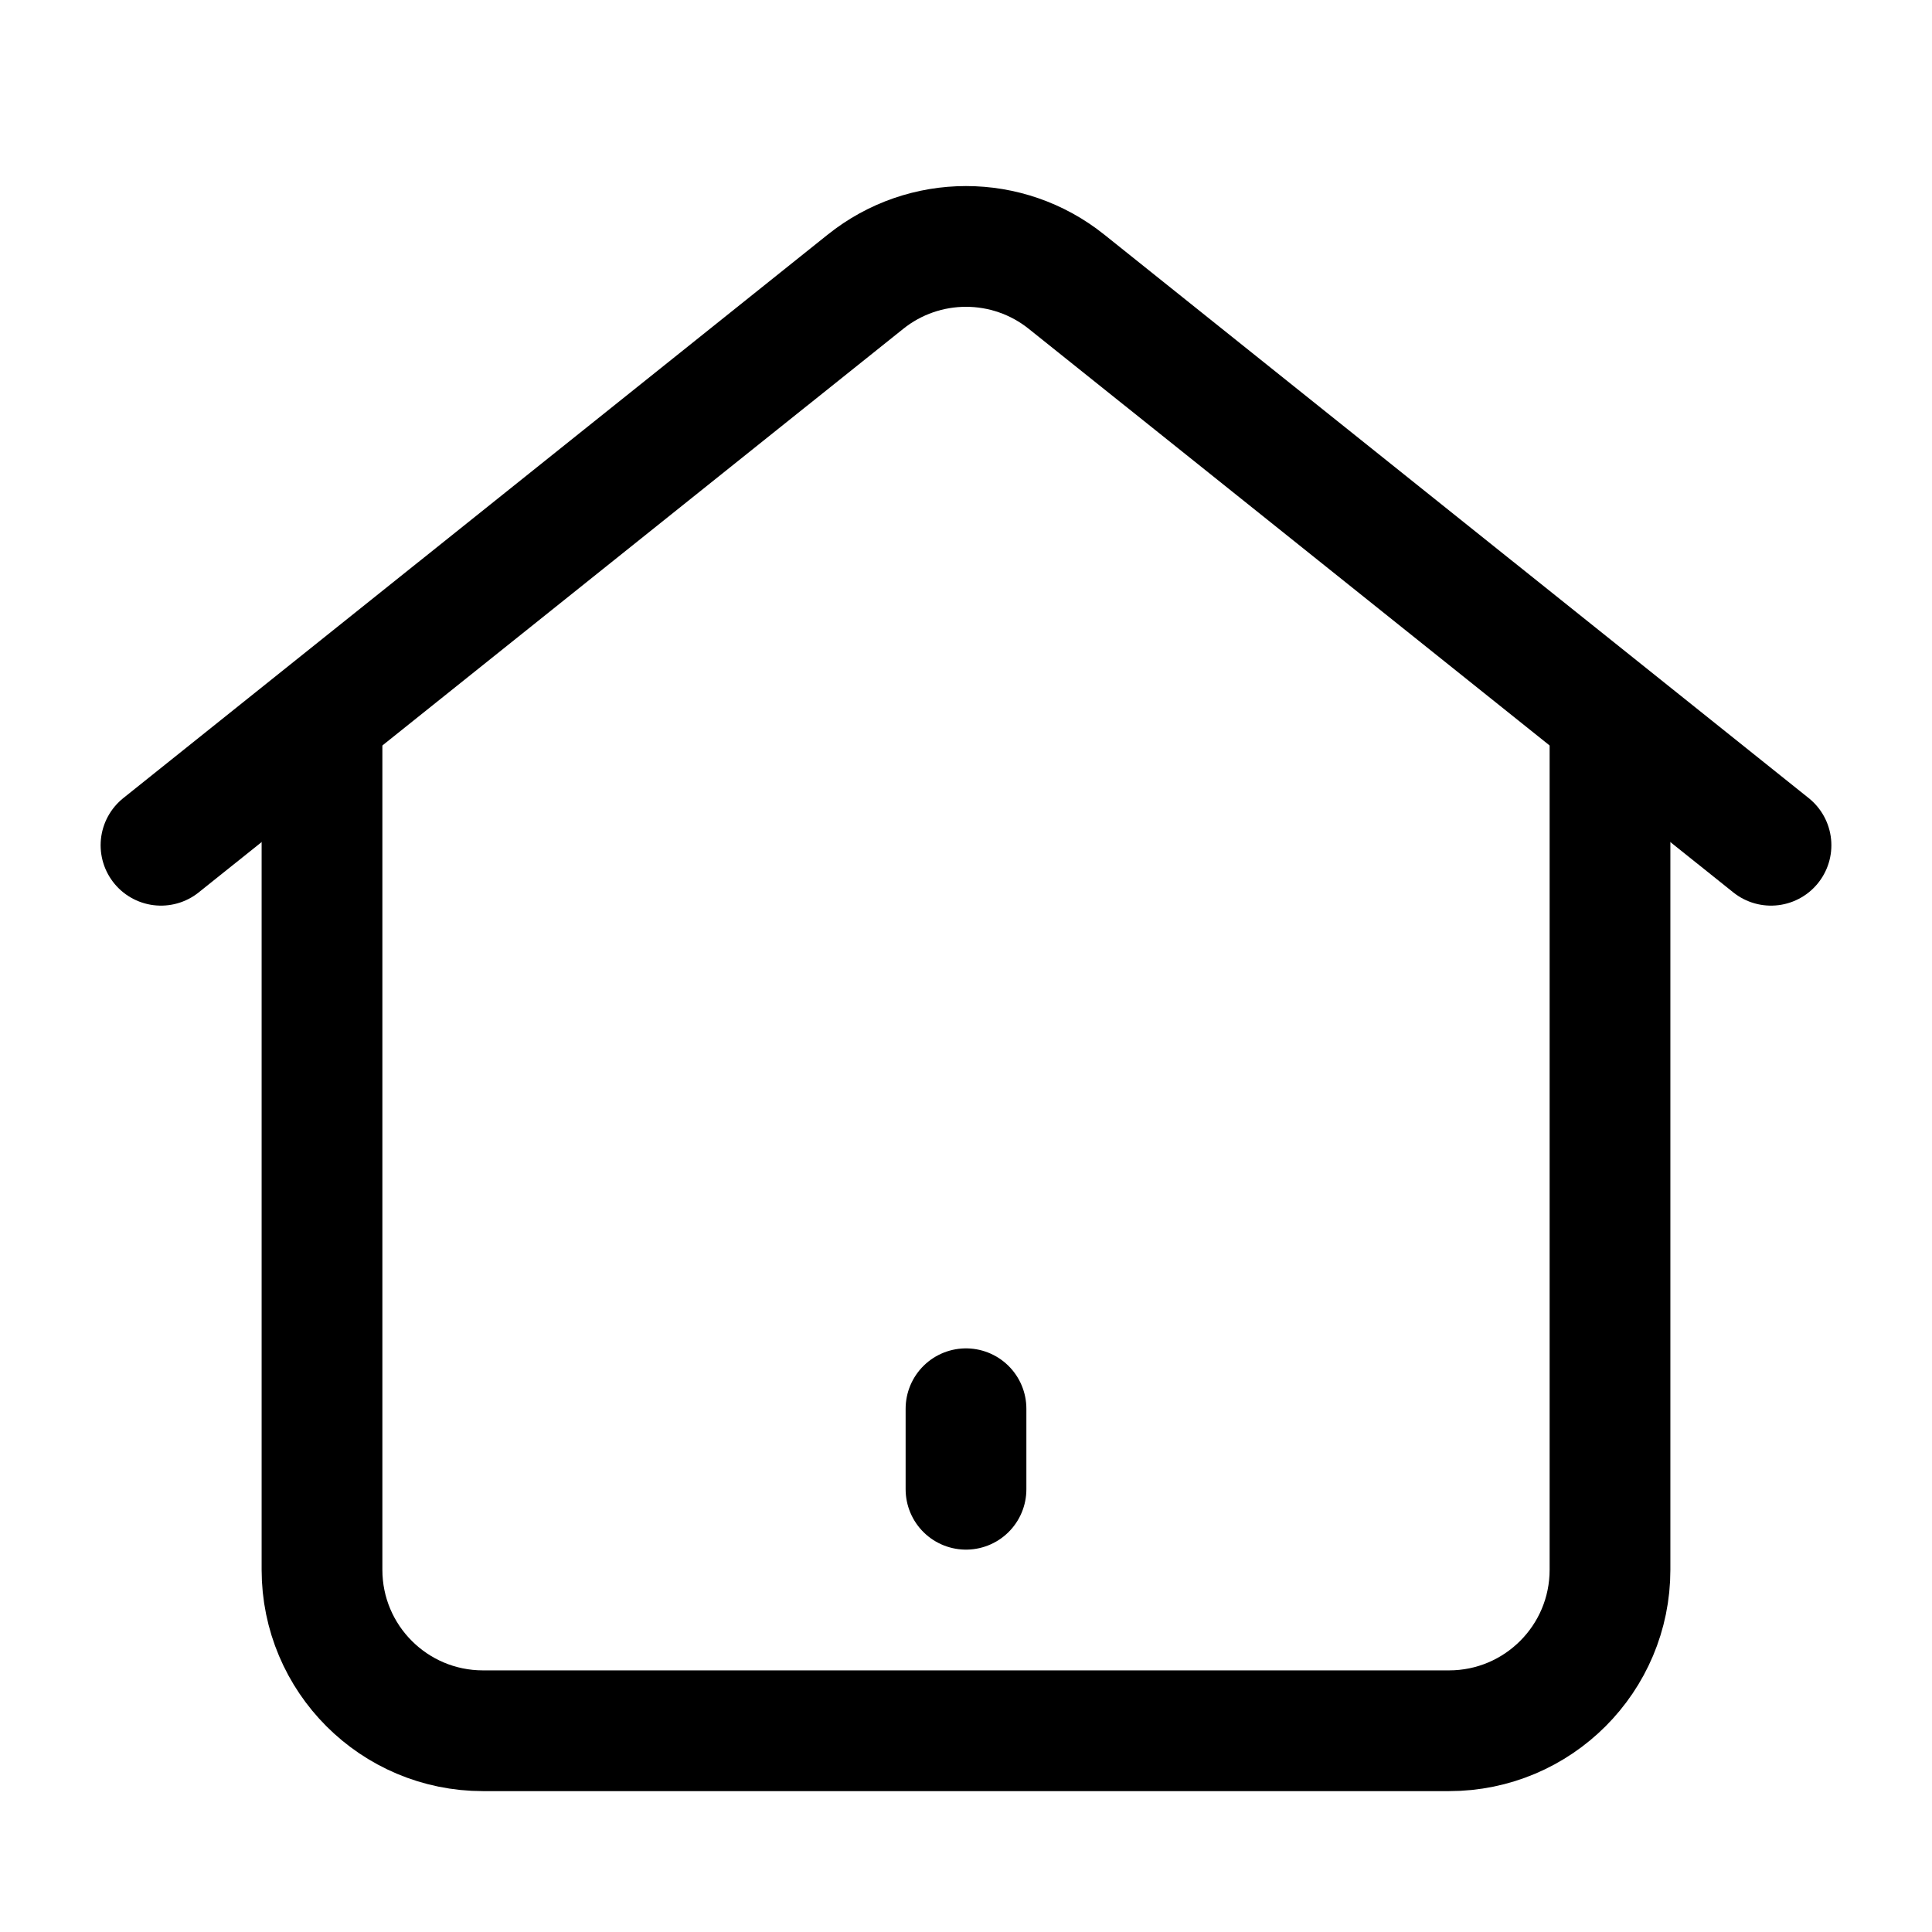 <svg width="24" height="24" viewBox="0 0 24 24" fill="none" xmlns="http://www.w3.org/2000/svg">
    <path d="M2 10.5L10.751 3.5C11.481 2.915 12.519 2.915 13.249 3.5L22 10.5" stroke="currentColor" stroke-width="1.5" stroke-linecap="round" stroke-linejoin="round"/>
    <path d="M4 9V19.5C4 20.605 4.895 21.5 6 21.5H18C19.105 21.5 20 20.605 20 19.5V9" stroke="currentColor" stroke-width="1.5" stroke-linecap="round" stroke-linejoin="round"/>
    <path d="M12 17.5V18.5" stroke="currentColor" stroke-width="1.5" stroke-linecap="round" stroke-linejoin="round"/>
</svg>
